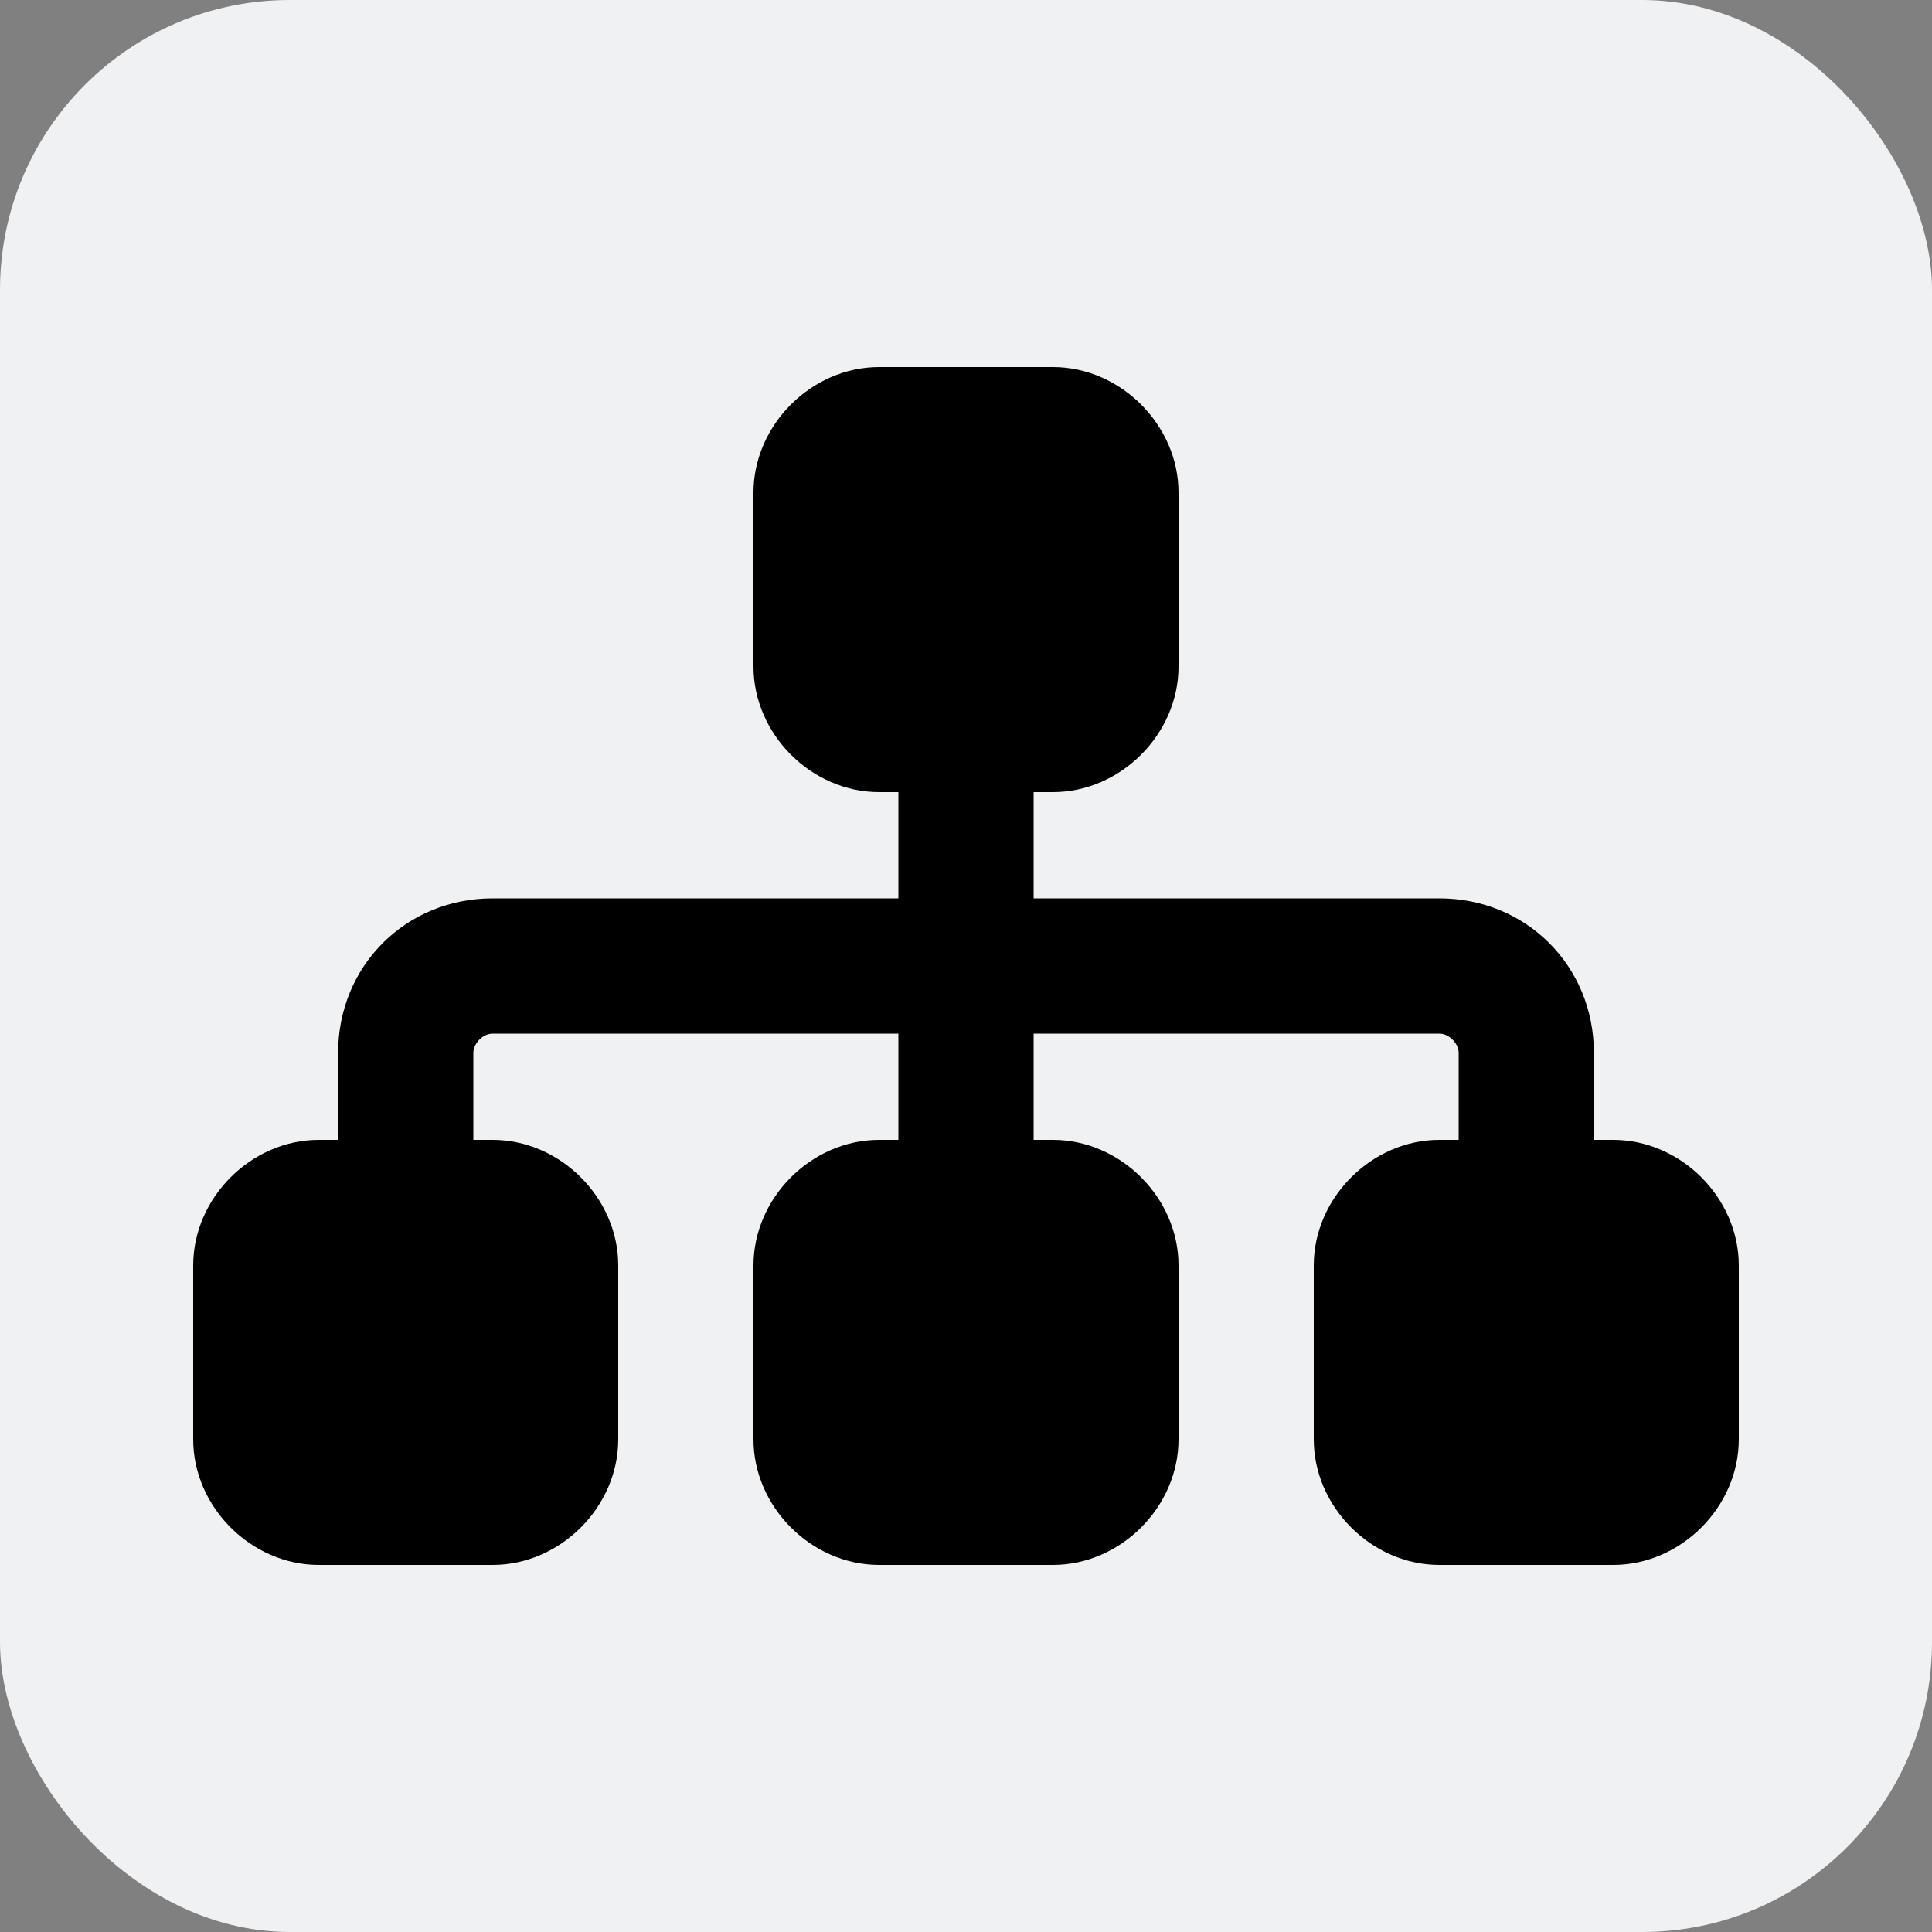 <?xml version="1.0" encoding="UTF-8"?>
<svg width="18" height="18" id="Layer_2" xmlns="http://www.w3.org/2000/svg" version="1.1" viewBox="0 0 20 20">
  <rect x="0" y="0" width="20" height="20" fill="#808080" stroke="none"/>
  <!-- Generator: Adobe Illustrator 29.7.1, SVG Export Plug-In . SVG Version: 2.1.1 Build 8)  -->
  <defs>
    <style>
      .st0 {
        fill: #f0f1f2;
      }
    </style>
  </defs>
  <rect class="st0" width="20" height="20" rx="3" ry="3"/>
  <path d="M7.8,5.1c0-.7.6-1.3,1.3-1.3h1.8c.7,0,1.3.6,1.3,1.3v1.8c0,.7-.6,1.3-1.3,1.3h-.2v1.1h4.2c.9,0,1.6.7,1.6,1.6v.9h.2c.7,0,1.3.6,1.3,1.3v1.8c0,.7-.6,1.3-1.3,1.3h-1.8c-.7,0-1.3-.6-1.3-1.3v-1.8c0-.7.6-1.3,1.3-1.3h.2v-.9c0-.1-.1-.2-.2-.2h-4.2v1.1h.2c.7,0,1.3.6,1.3,1.3v1.8c0,.7-.6,1.3-1.3,1.3h-1.8c-.7,0-1.3-.6-1.3-1.3v-1.8c0-.7.6-1.3,1.3-1.3h.2v-1.1h-4.2c-.1,0-.2.1-.2.2v.9h.2c.7,0,1.3.6,1.3,1.3v1.8c0,.7-.6,1.3-1.3,1.3h-1.8c-.7,0-1.3-.6-1.3-1.3v-1.8c0-.7.6-1.3,1.3-1.3h.2v-.9c0-.9.7-1.6,1.6-1.6h4.2v-1.1h-.2c-.7,0-1.3-.6-1.3-1.3,0,0,0-1.8,0-1.8Z"/>
</svg>